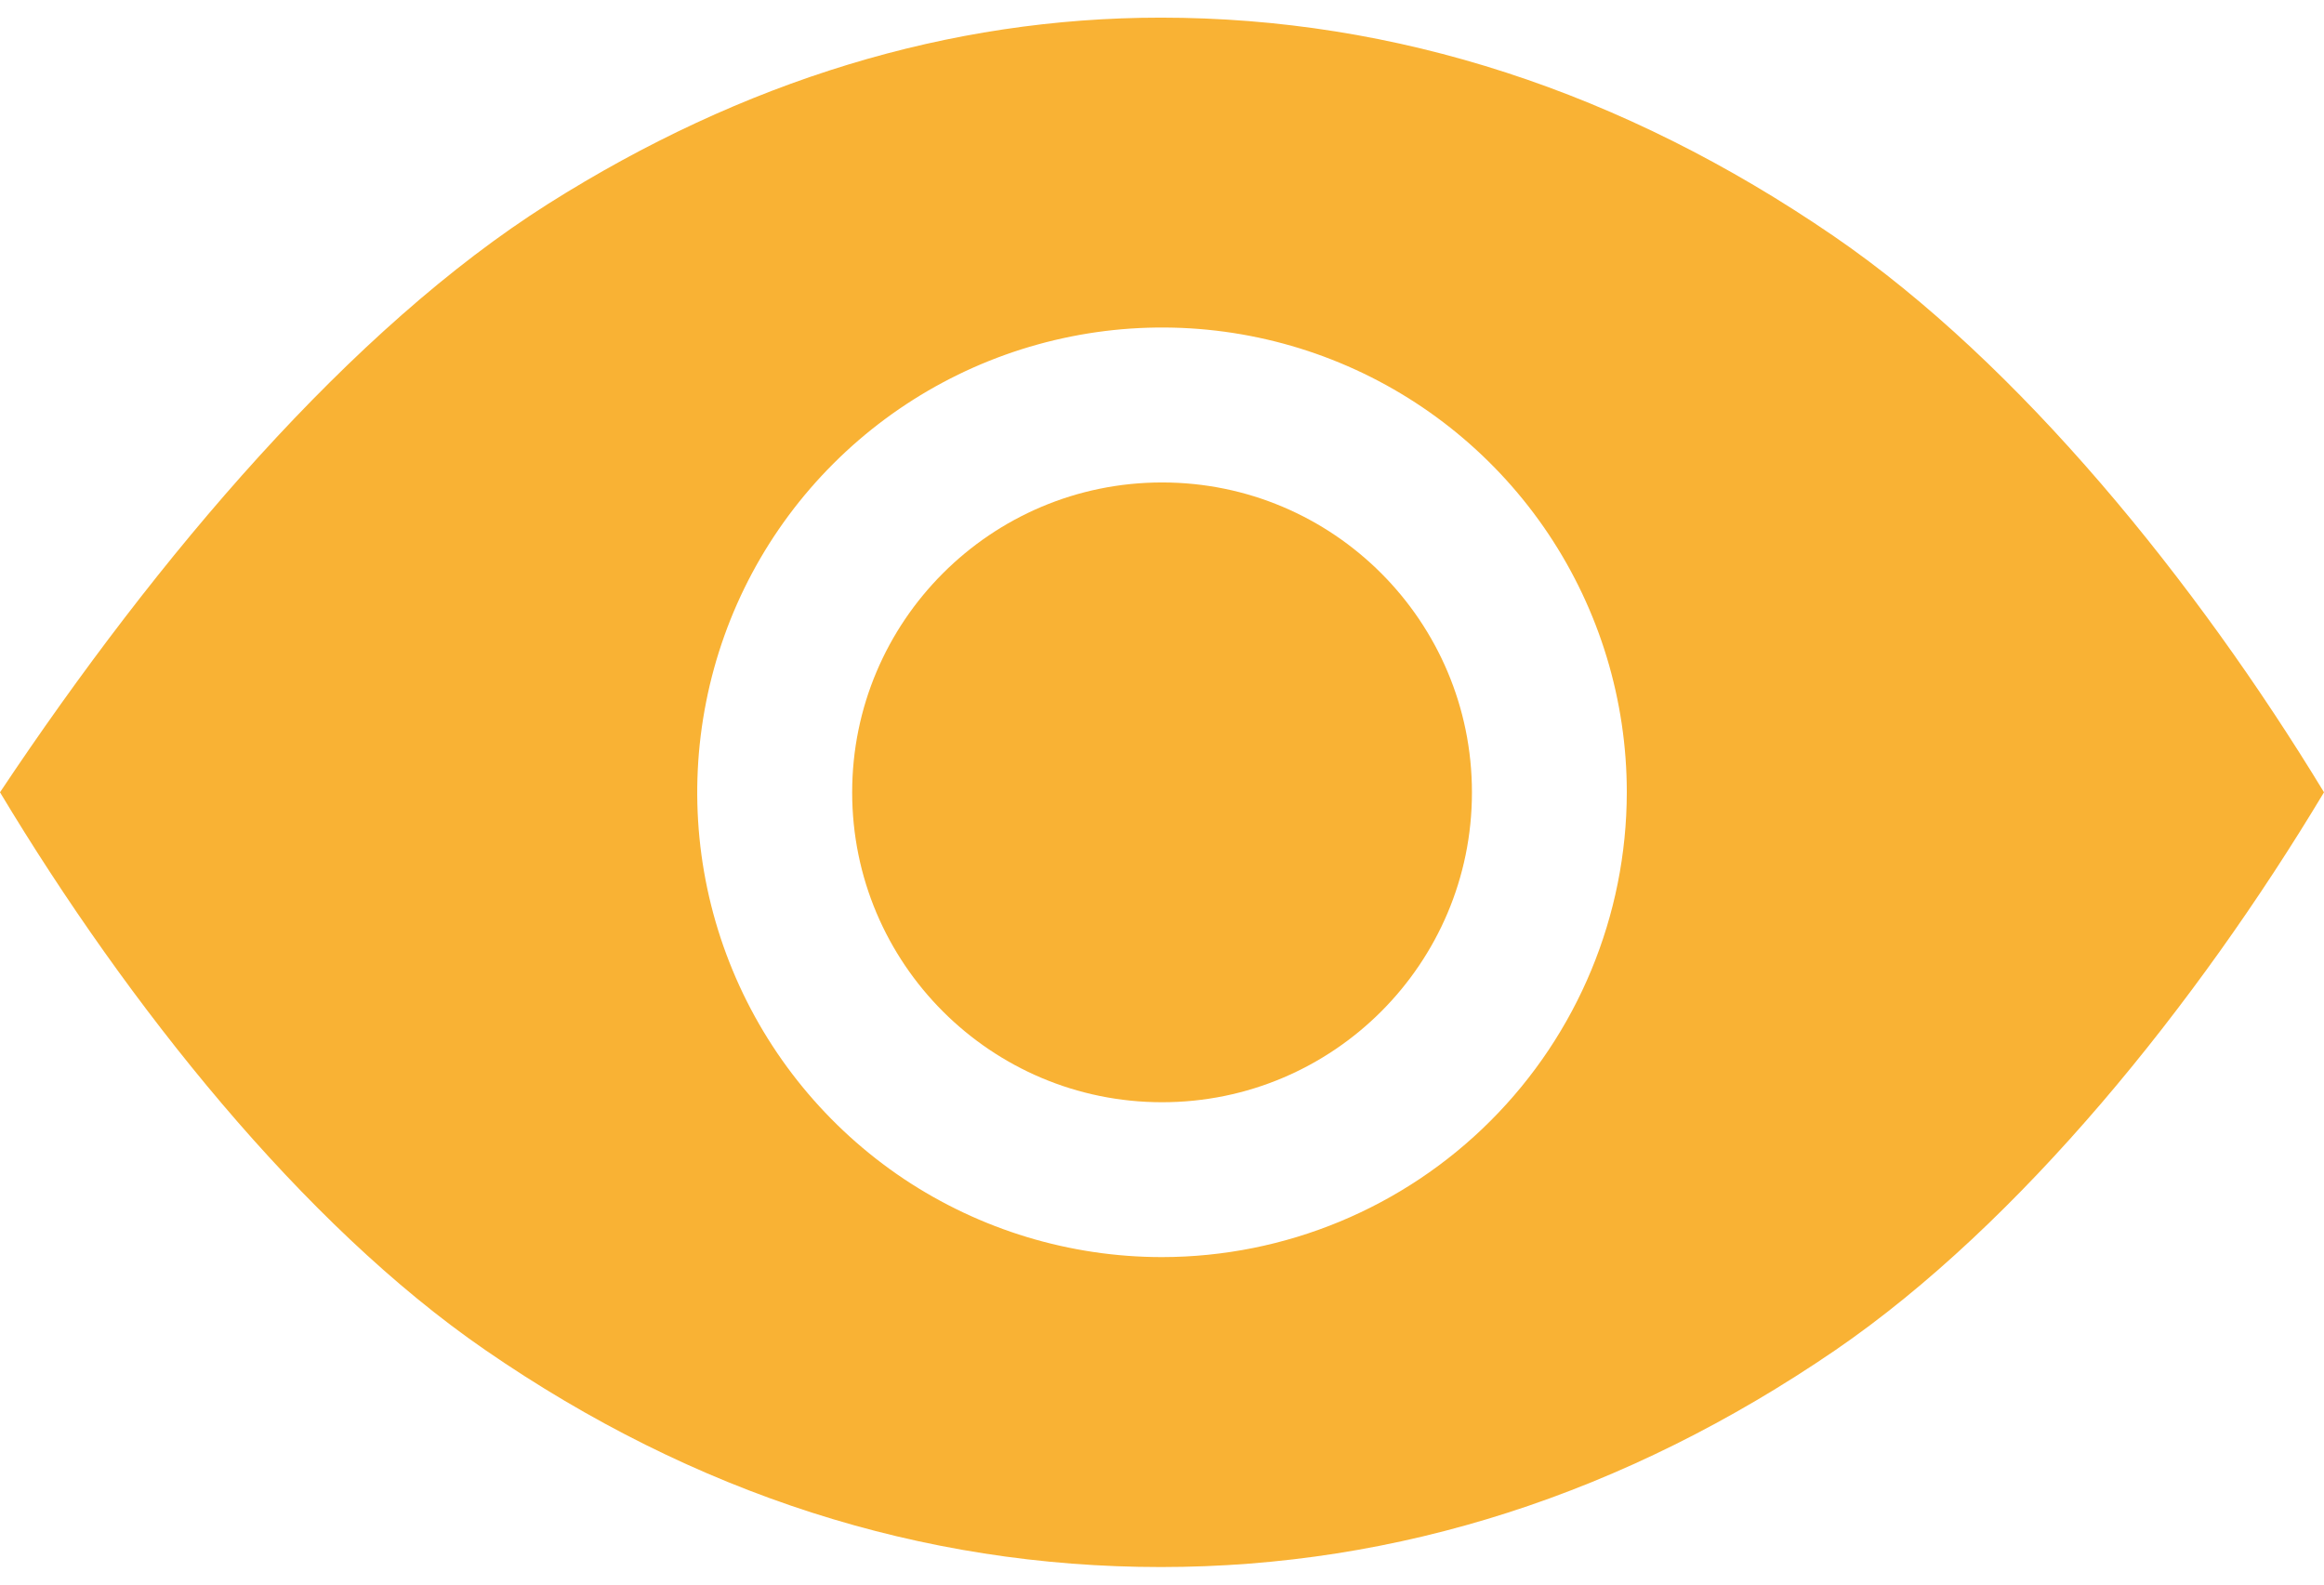 <svg width="22" height="15" viewBox="0 0 22 15" fill="none" xmlns="http://www.w3.org/2000/svg">
  <path d="M11.001 10.434C12.621 10.434 13.934 9.121 13.934 7.501C13.934 5.881 12.621 4.567 11.001 4.567C9.381 4.567 8.067 5.881 8.067 7.501C8.067 9.121 9.381 10.434 11.001 10.434Z" fill="#F9B234"/>
  <path d="M17.363 2.238C15.359 0.864 13.214 0.167 10.989 0.167C8.987 0.167 7.035 0.763 5.187 1.931C3.324 3.111 1.497 5.254 0 7.5C1.211 9.517 2.867 11.591 4.593 12.779C6.572 14.143 8.723 14.834 10.989 14.834C13.235 14.834 15.382 14.143 17.374 12.781C19.127 11.579 20.795 9.509 22 7.5C20.791 5.51 19.117 3.441 17.363 2.238ZM11 11.9C10.13 11.9 9.279 11.642 8.555 11.159C7.832 10.675 7.268 9.988 6.935 9.184C6.602 8.38 6.515 7.495 6.685 6.642C6.854 5.788 7.273 5.004 7.889 4.389C8.504 3.774 9.288 3.355 10.142 3.185C10.995 3.015 11.88 3.102 12.684 3.435C13.488 3.768 14.175 4.332 14.659 5.056C15.142 5.779 15.4 6.63 15.4 7.5C15.399 8.667 14.935 9.785 14.11 10.61C13.285 11.435 12.166 11.899 11 11.9Z" fill="#F9B234"/>
</svg>
